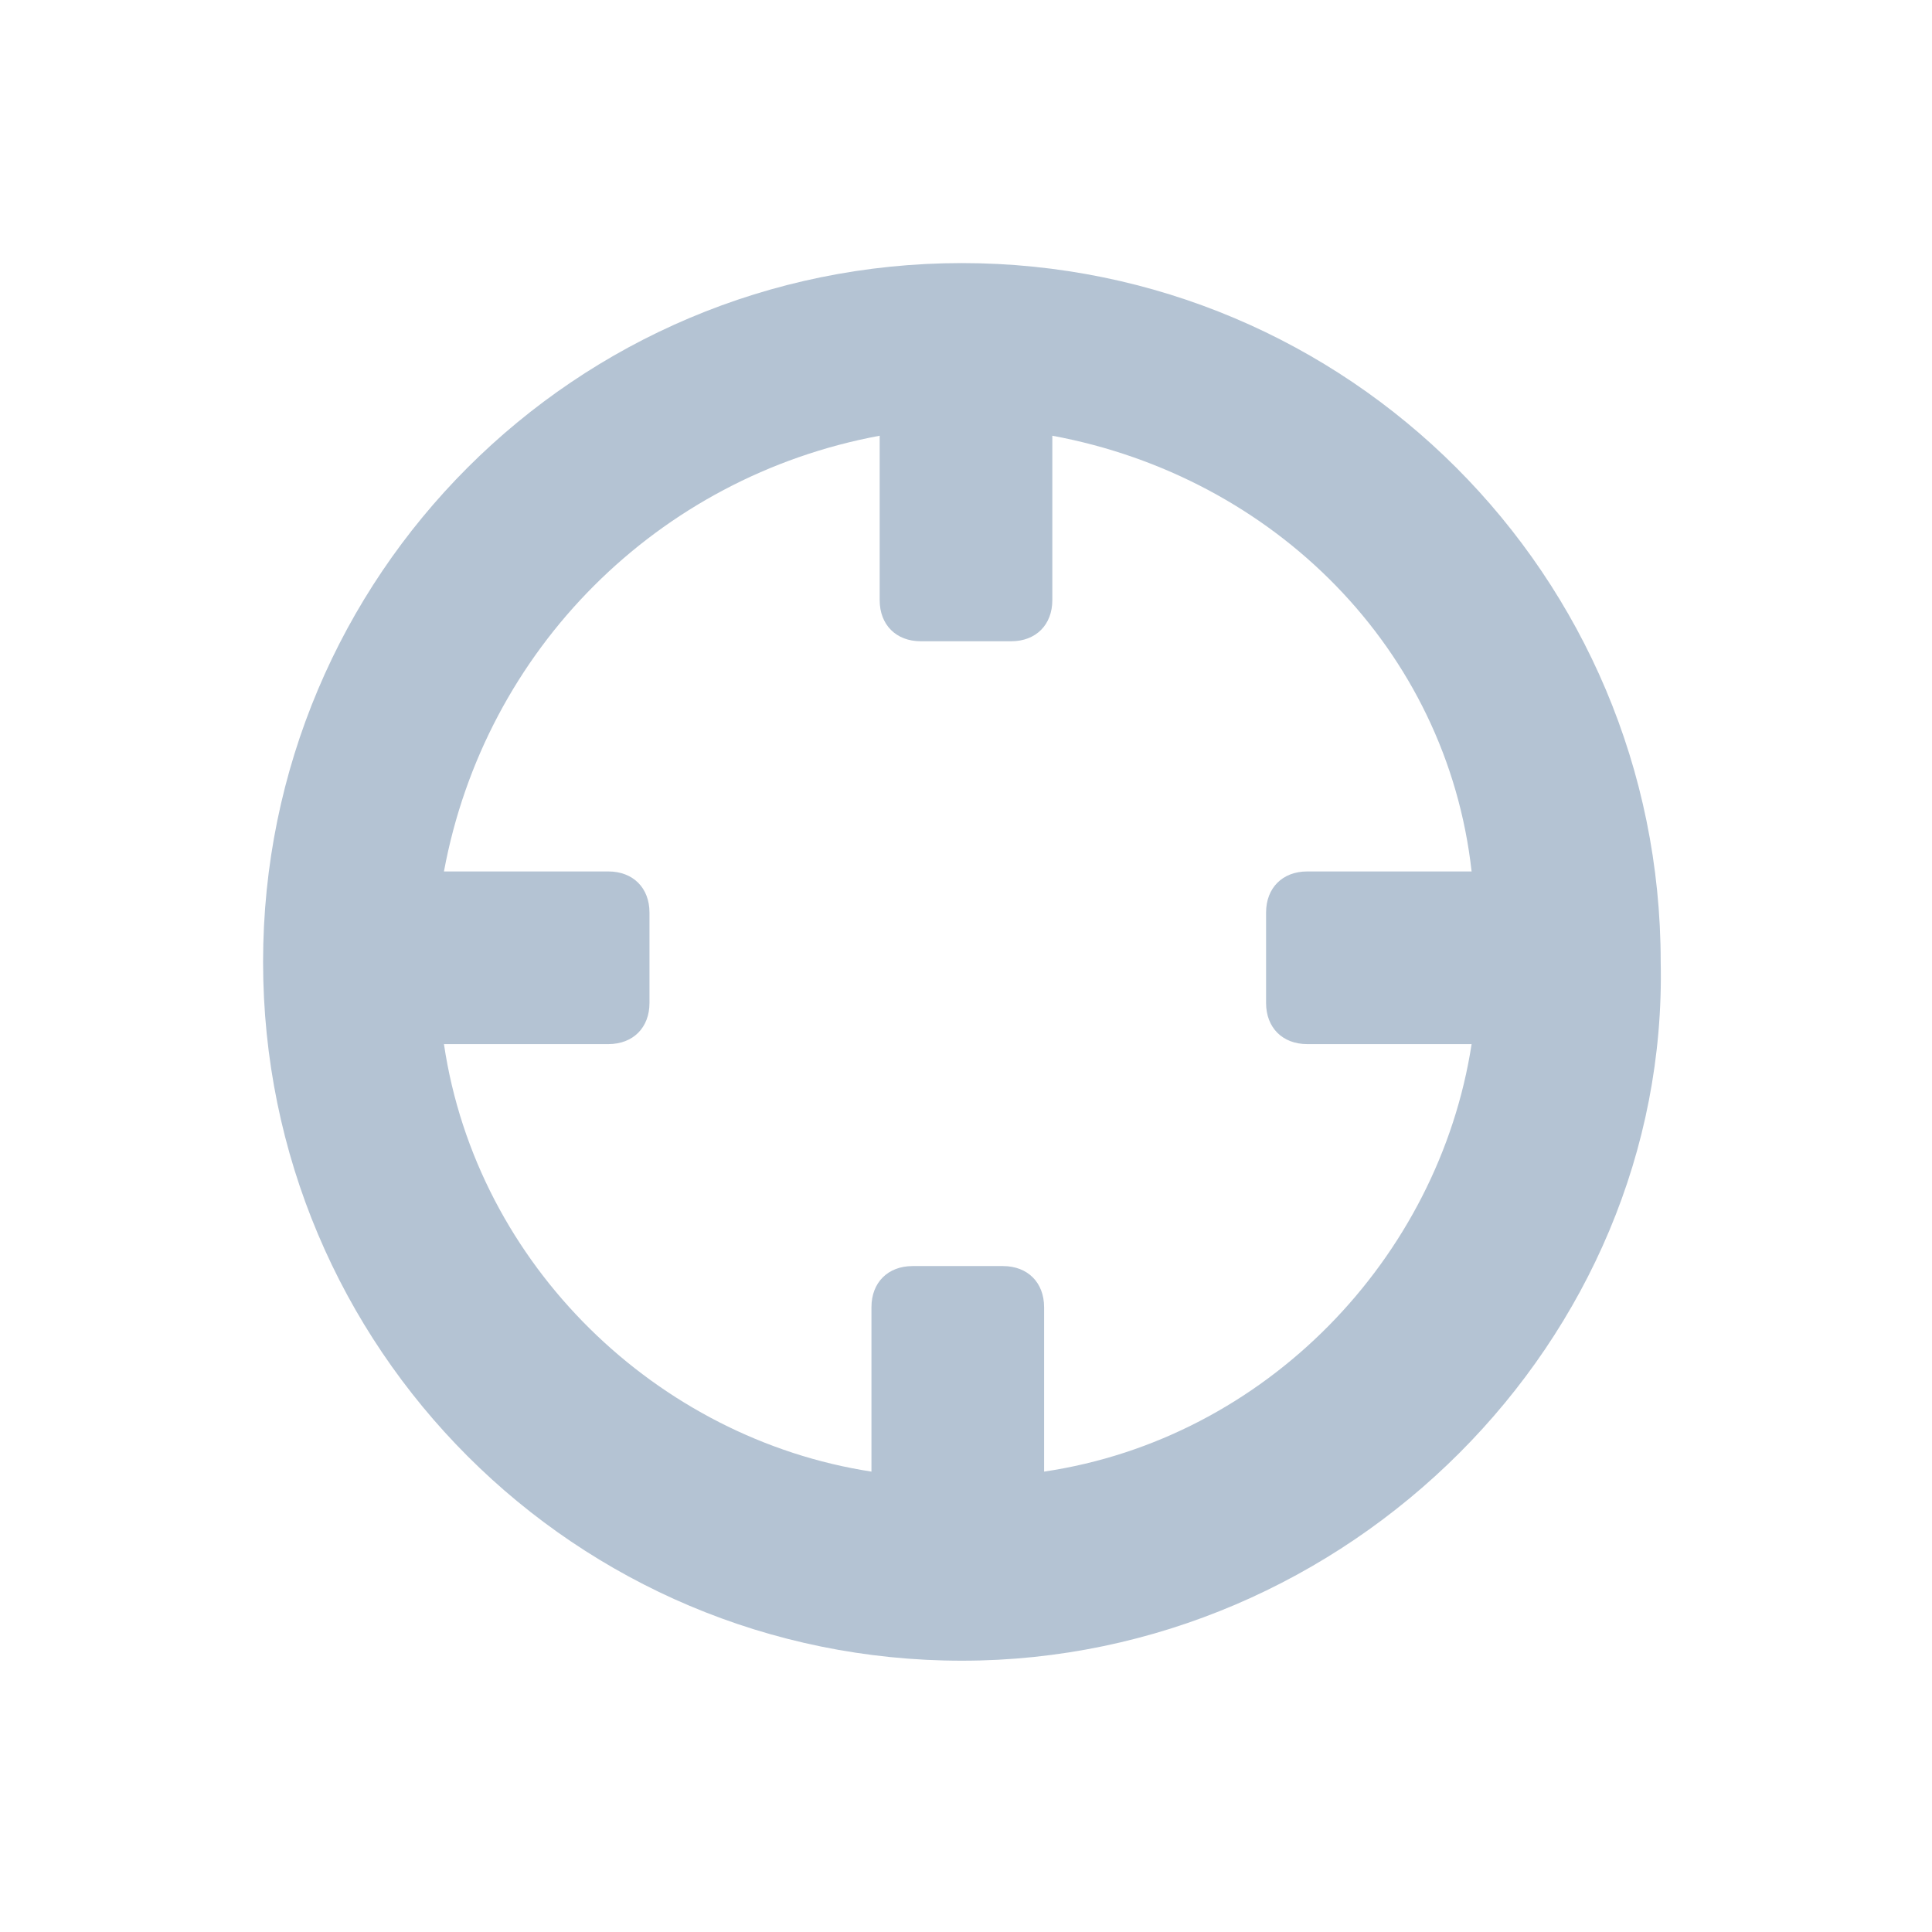 <?xml version="1.0" encoding="utf-8"?>
<!-- Generator: Adobe Illustrator 25.2.0, SVG Export Plug-In . SVG Version: 6.00 Build 0)  -->
<svg version="1.1" id="Layer_1" xmlns="http://www.w3.org/2000/svg" xmlns:xlink="http://www.w3.org/1999/xlink" x="0px" y="0px"
	 viewBox="0 0 23.5 23.5" style="enable-background:new 0 0 23.5 23.5;" xml:space="preserve">
<style type="text/css">
	.st0{fill:#B4C3D3;}
	.st1{fill:#FFFFFF;}
	.st2{fill-rule:evenodd;clip-rule:evenodd;fill:#B4C3D3;}
	.st3{fill:none;}
</style>
<path class="st2" d="M11.7,20.2c-4.7,0-8.5-3.8-8.5-8.5c0-4.7,3.8-8.5,8.5-8.5c4.7,0,8.5,3.8,8.5,8.5C20.3,16.3,16.4,20.2,11.7,20.2
	L11.7,20.2z M12.8,5.3v2c0,0.3-0.2,0.5-0.5,0.5h-1.1c-0.3,0-0.5-0.2-0.5-0.5v-2C8,5.8,5.9,7.9,5.4,10.6h2c0.3,0,0.5,0.2,0.5,0.5v1.1
	c0,0.3-0.2,0.5-0.5,0.5h-2c0.4,2.7,2.6,4.8,5.2,5.2v-2c0-0.3,0.2-0.5,0.5-0.5h1.1c0.3,0,0.5,0.2,0.5,0.5v2c2.7-0.4,4.8-2.6,5.2-5.2
	h-2c-0.3,0-0.5-0.2-0.5-0.5v-1.1c0-0.3,0.2-0.5,0.5-0.5h2C17.6,7.9,15.5,5.8,12.8,5.3L12.8,5.3z"/>
</svg>
